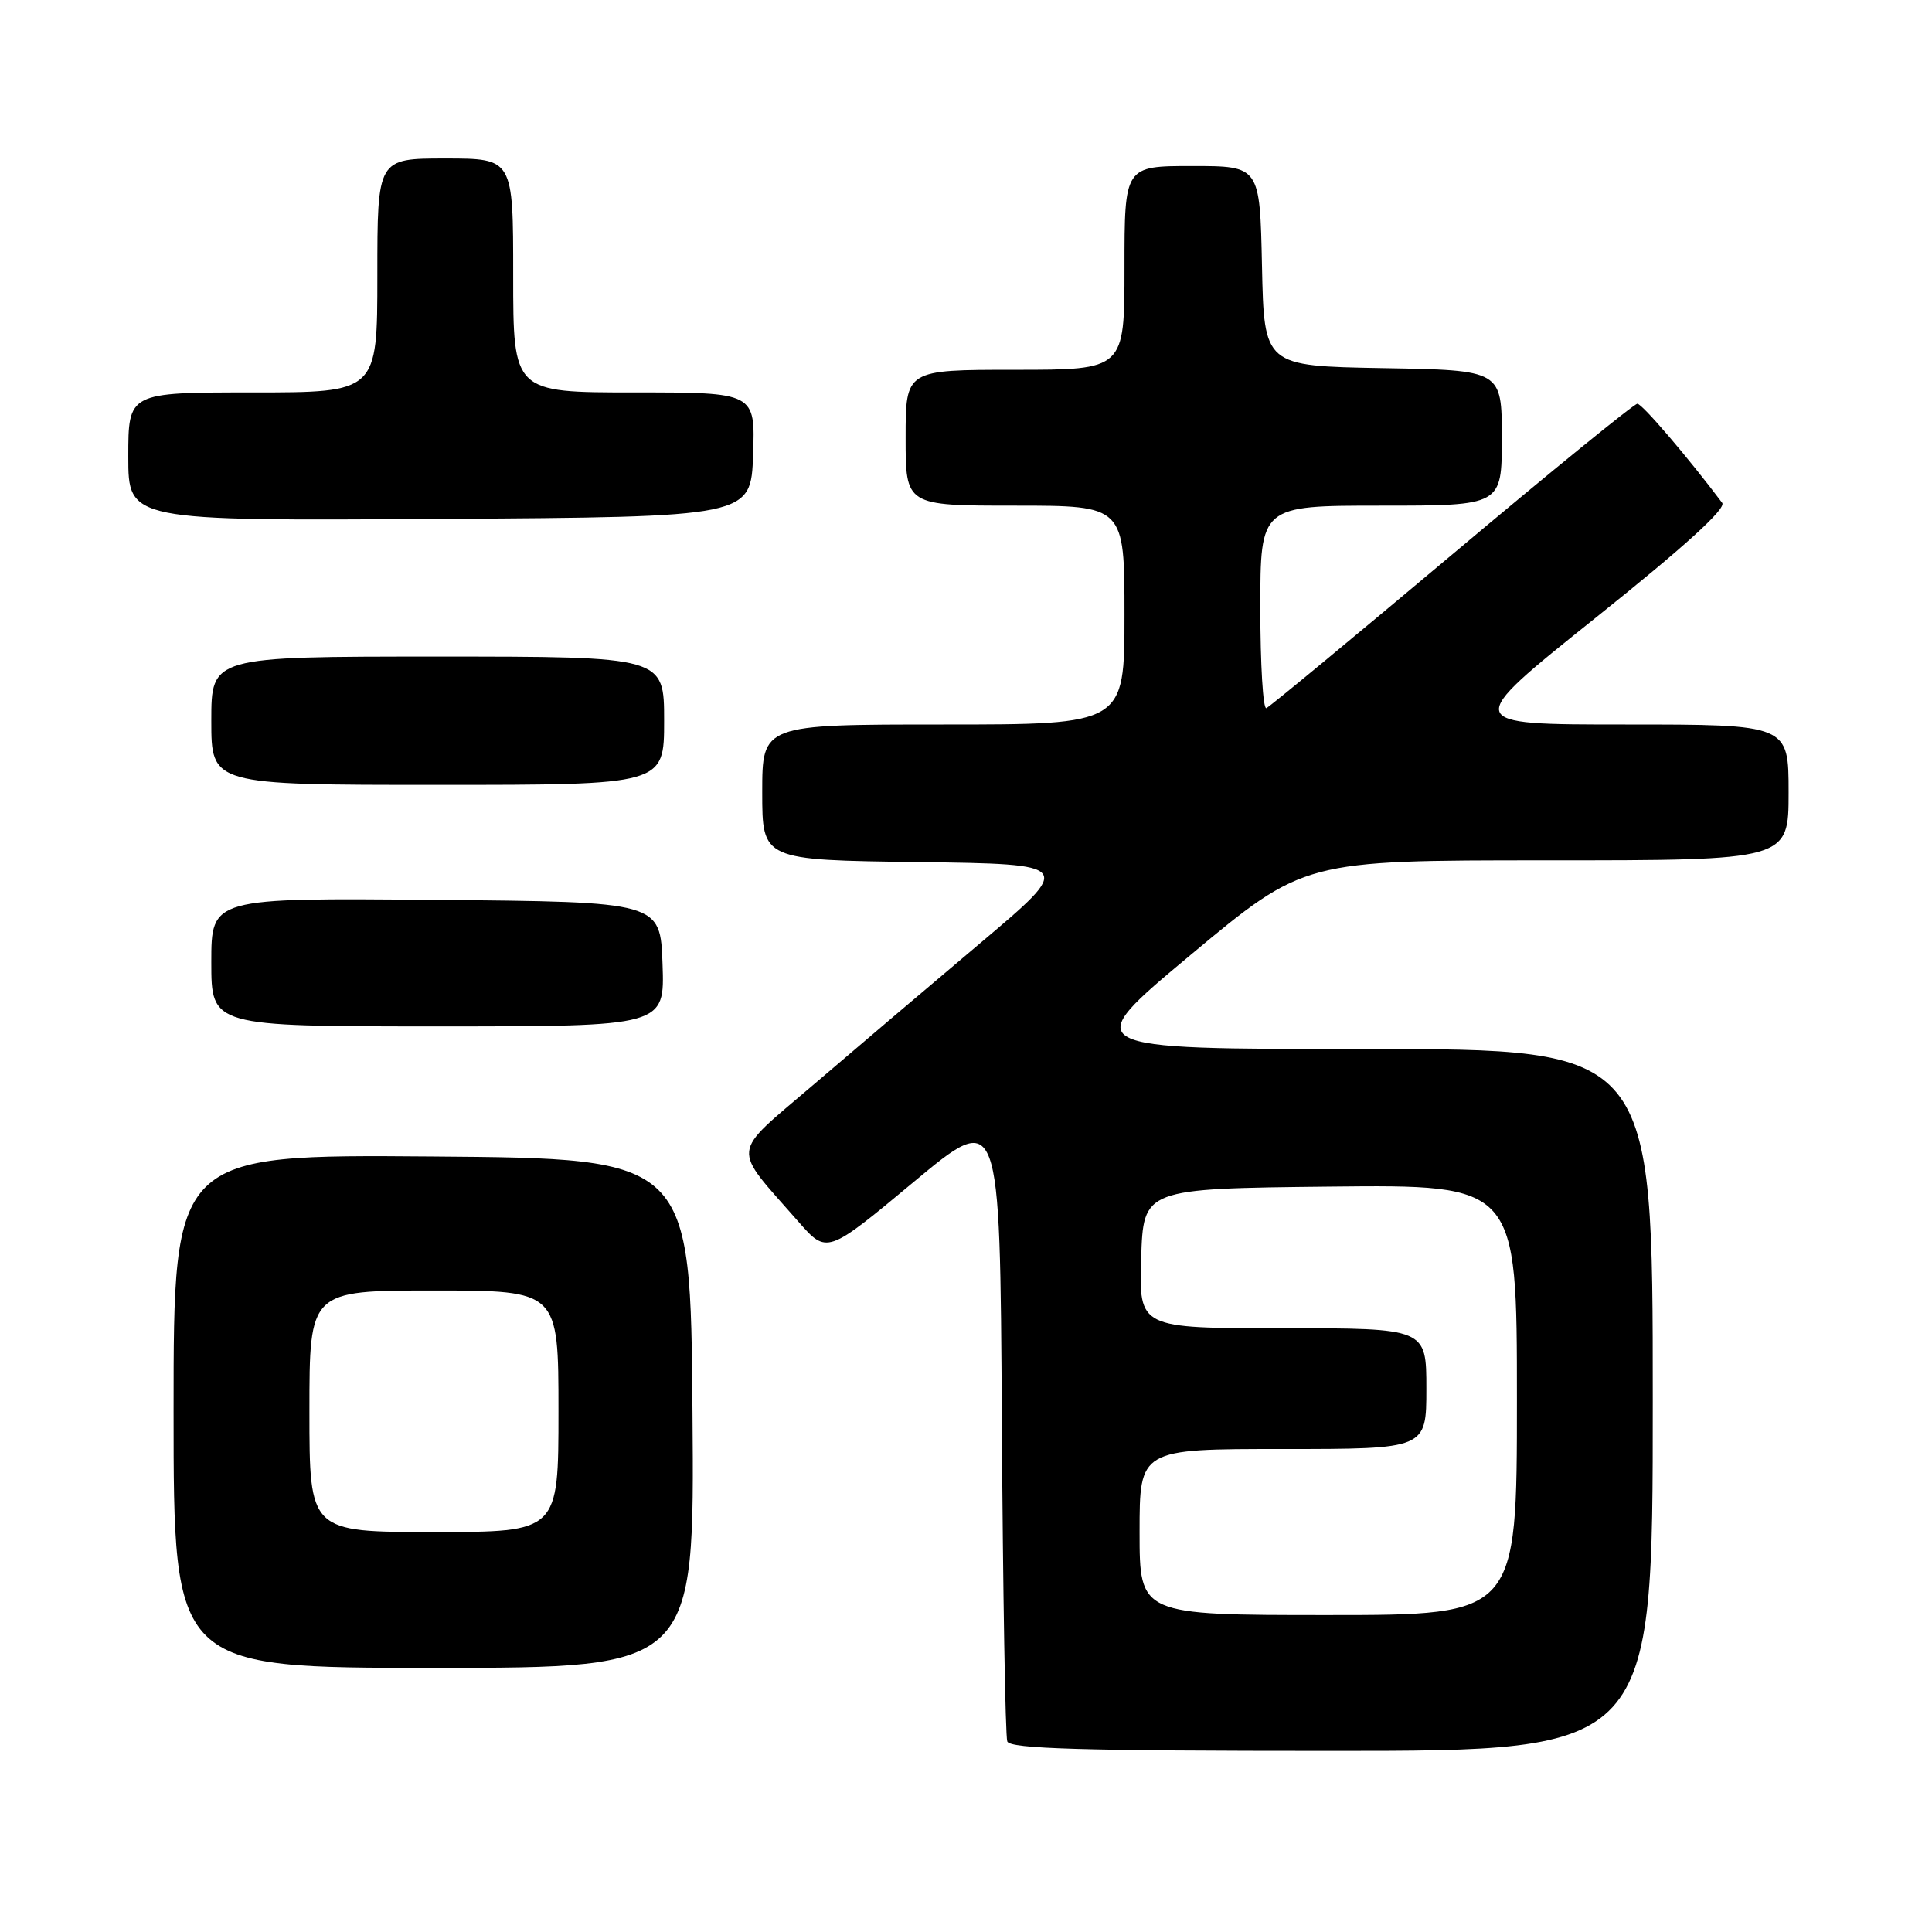 <?xml version="1.0" encoding="UTF-8" standalone="no"?>
<!DOCTYPE svg PUBLIC "-//W3C//DTD SVG 1.1//EN" "http://www.w3.org/Graphics/SVG/1.1/DTD/svg11.dtd" >
<svg xmlns="http://www.w3.org/2000/svg" xmlns:xlink="http://www.w3.org/1999/xlink" version="1.1" viewBox="0 0 256 256">
 <g >
 <path fill="currentColor"
d=" M 219.00 185.50 C 219.00 139.00 219.00 139.00 180.91 139.00 C 142.81 139.00 142.81 139.00 157.80 126.50 C 172.80 114.00 172.80 114.00 204.90 114.00 C 237.00 114.00 237.00 114.00 237.00 105.00 C 237.00 96.00 237.00 96.00 215.37 96.00 C 193.75 96.00 193.75 96.00 211.40 81.88 C 223.17 72.47 228.77 67.39 228.20 66.63 C 223.60 60.52 217.59 53.50 216.96 53.50 C 216.53 53.50 205.47 62.50 192.39 73.50 C 179.30 84.50 168.24 93.65 167.80 93.83 C 167.36 94.02 167.00 88.05 167.00 80.58 C 167.00 67.00 167.00 67.00 183.00 67.00 C 199.00 67.00 199.00 67.00 199.00 58.03 C 199.00 49.05 199.00 49.05 183.25 48.78 C 167.50 48.50 167.50 48.50 167.22 35.25 C 166.94 22.00 166.94 22.00 157.97 22.00 C 149.00 22.00 149.00 22.00 149.00 35.50 C 149.00 49.00 149.00 49.00 134.50 49.00 C 120.00 49.00 120.00 49.00 120.00 58.00 C 120.00 67.00 120.00 67.00 134.50 67.00 C 149.00 67.00 149.00 67.00 149.00 81.50 C 149.00 96.00 149.00 96.00 125.00 96.00 C 101.00 96.00 101.00 96.00 101.00 104.98 C 101.00 113.96 101.00 113.96 121.65 114.23 C 142.29 114.50 142.29 114.50 129.90 124.96 C 123.08 130.71 113.10 139.18 107.73 143.78 C 96.69 153.23 96.86 151.68 105.77 161.85 C 109.57 166.19 109.57 166.19 121.04 156.64 C 132.50 147.10 132.50 147.10 132.75 188.30 C 132.89 210.96 133.21 230.06 133.47 230.75 C 133.83 231.72 143.36 232.00 176.47 232.00 C 219.00 232.00 219.00 232.00 219.00 185.50 Z  M 91.76 187.25 C 91.50 153.50 91.50 153.50 57.25 153.24 C 23.00 152.97 23.00 152.97 23.00 186.99 C 23.00 221.00 23.00 221.00 57.51 221.00 C 92.03 221.00 92.03 221.00 91.76 187.25 Z  M 87.79 127.75 C 87.50 119.50 87.50 119.50 57.75 119.24 C 28.00 118.97 28.00 118.97 28.00 127.49 C 28.00 136.00 28.00 136.00 58.04 136.00 C 88.08 136.00 88.08 136.00 87.79 127.75 Z  M 88.00 95.50 C 88.00 87.00 88.00 87.00 58.00 87.00 C 28.00 87.00 28.00 87.00 28.00 95.50 C 28.00 104.00 28.00 104.00 58.00 104.00 C 88.00 104.00 88.00 104.00 88.00 95.50 Z  M 99.79 60.25 C 100.08 52.00 100.08 52.00 84.04 52.00 C 68.00 52.00 68.00 52.00 68.00 36.50 C 68.00 21.00 68.00 21.00 59.00 21.00 C 50.00 21.00 50.00 21.00 50.00 36.50 C 50.00 52.00 50.00 52.00 33.50 52.00 C 17.00 52.00 17.00 52.00 17.00 60.51 C 17.00 69.02 17.00 69.02 58.25 68.76 C 99.50 68.50 99.50 68.50 99.79 60.25 Z  M 151.00 203.00 C 151.00 192.00 151.00 192.00 170.00 192.00 C 189.00 192.00 189.00 192.00 189.00 184.00 C 189.00 176.00 189.00 176.00 169.96 176.00 C 150.92 176.00 150.92 176.00 151.21 166.75 C 151.50 157.50 151.50 157.50 176.25 157.23 C 201.00 156.97 201.00 156.97 201.00 185.48 C 201.00 214.00 201.00 214.00 176.00 214.00 C 151.00 214.00 151.00 214.00 151.00 203.00 Z  M 41.00 187.00 C 41.00 171.00 41.00 171.00 57.50 171.00 C 74.00 171.00 74.00 171.00 74.00 187.00 C 74.00 203.00 74.00 203.00 57.50 203.00 C 41.00 203.00 41.00 203.00 41.00 187.00 Z "/>
</g>
</svg>